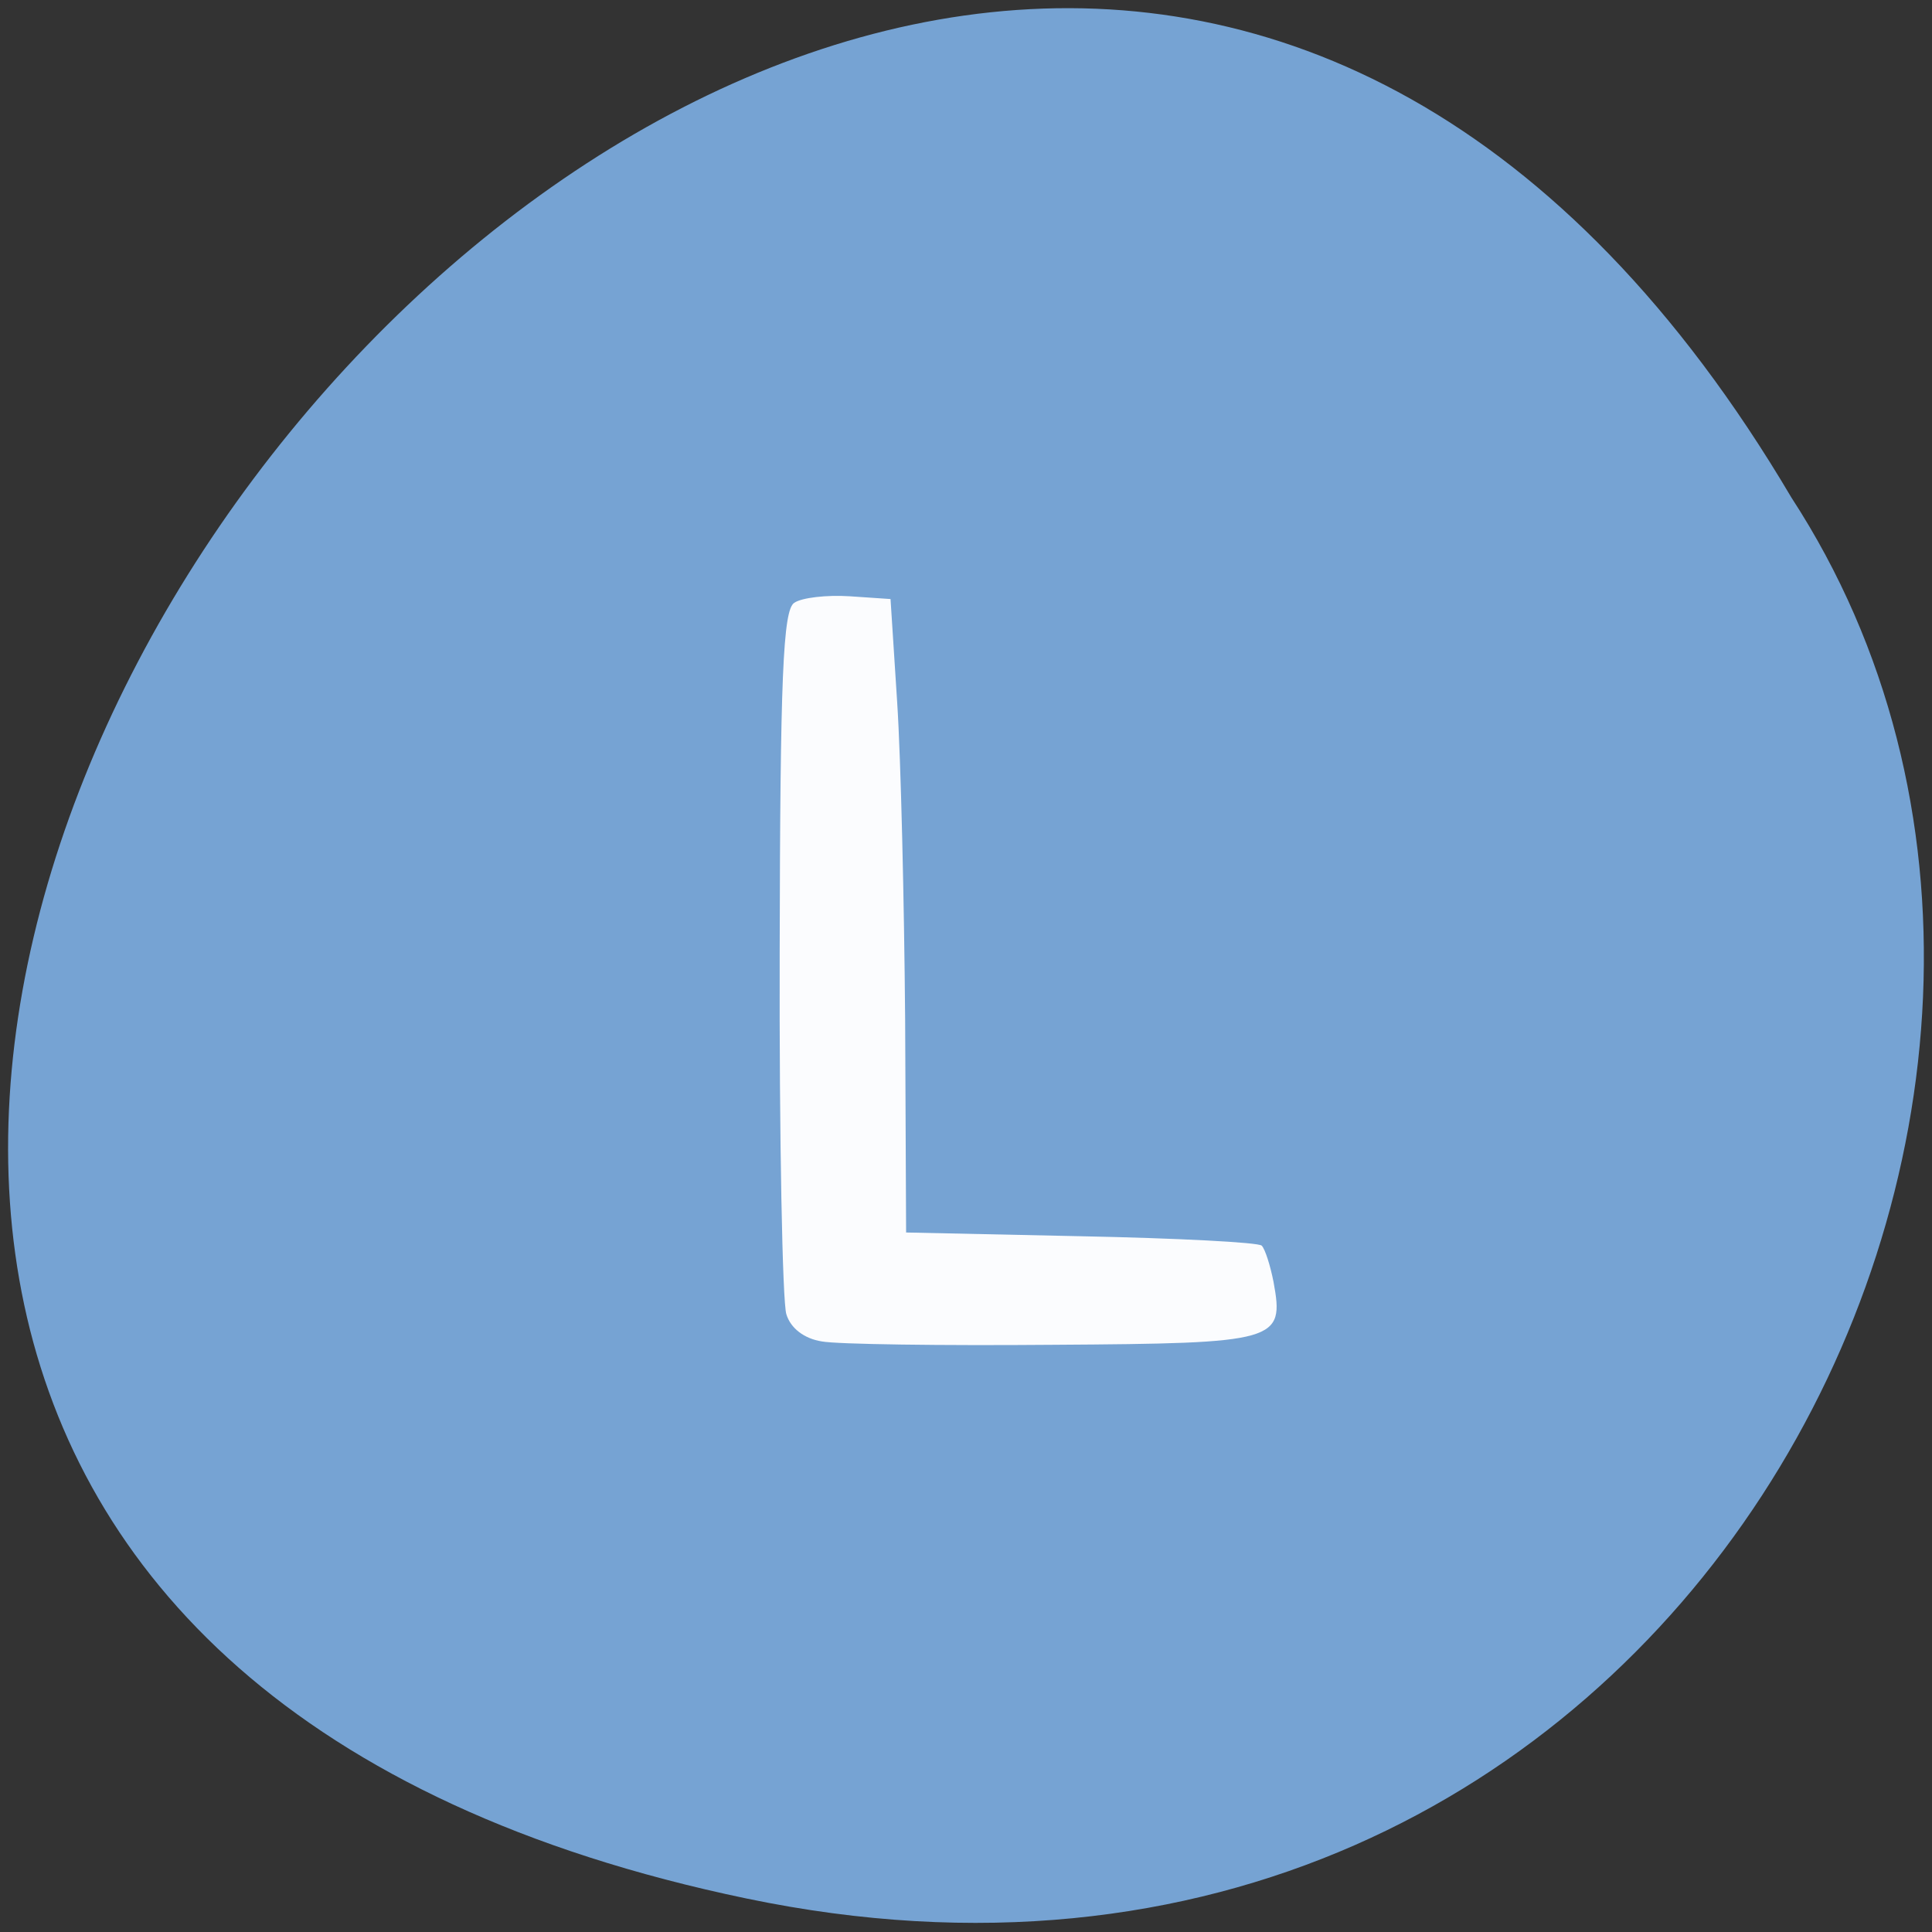 
<svg xmlns="http://www.w3.org/2000/svg" xmlns:xlink="http://www.w3.org/1999/xlink" width="16px" height="16px" viewBox="0 0 16 16" version="1.1">
<rect x="0" y="0" width="16" height="16" fill="#333333" stroke="none"/>
<g id="surface1">
<path style=" stroke:none;fill-rule:nonzero;fill:rgb(46.275%,63.922%,82.745%);fill-opacity:1;" d="M 6.184 15.723 C -8.684 12.629 7.277 -8.672 14.836 4.121 C 18.074 9.094 13.832 17.316 6.184 15.723 Z M 6.184 15.723 "/>
<path style=" stroke:none;fill-rule:nonzero;fill:rgb(100%,100%,100%);fill-opacity:0.969;" d="M 6.805 11.109 C 6.66 11.086 6.547 11 6.512 10.883 C 6.48 10.781 6.453 9.43 6.457 7.883 C 6.461 5.613 6.484 5.051 6.578 4.992 C 6.641 4.949 6.848 4.926 7.035 4.938 L 7.375 4.961 L 7.43 5.816 C 7.461 6.289 7.488 7.469 7.496 8.441 L 7.504 10.207 L 8.953 10.238 C 9.75 10.254 10.426 10.289 10.449 10.316 C 10.477 10.344 10.52 10.48 10.547 10.617 C 10.637 11.109 10.586 11.125 8.727 11.137 C 7.797 11.145 6.93 11.133 6.805 11.109 Z M 6.805 11.109 "/>
</g>
</svg>
